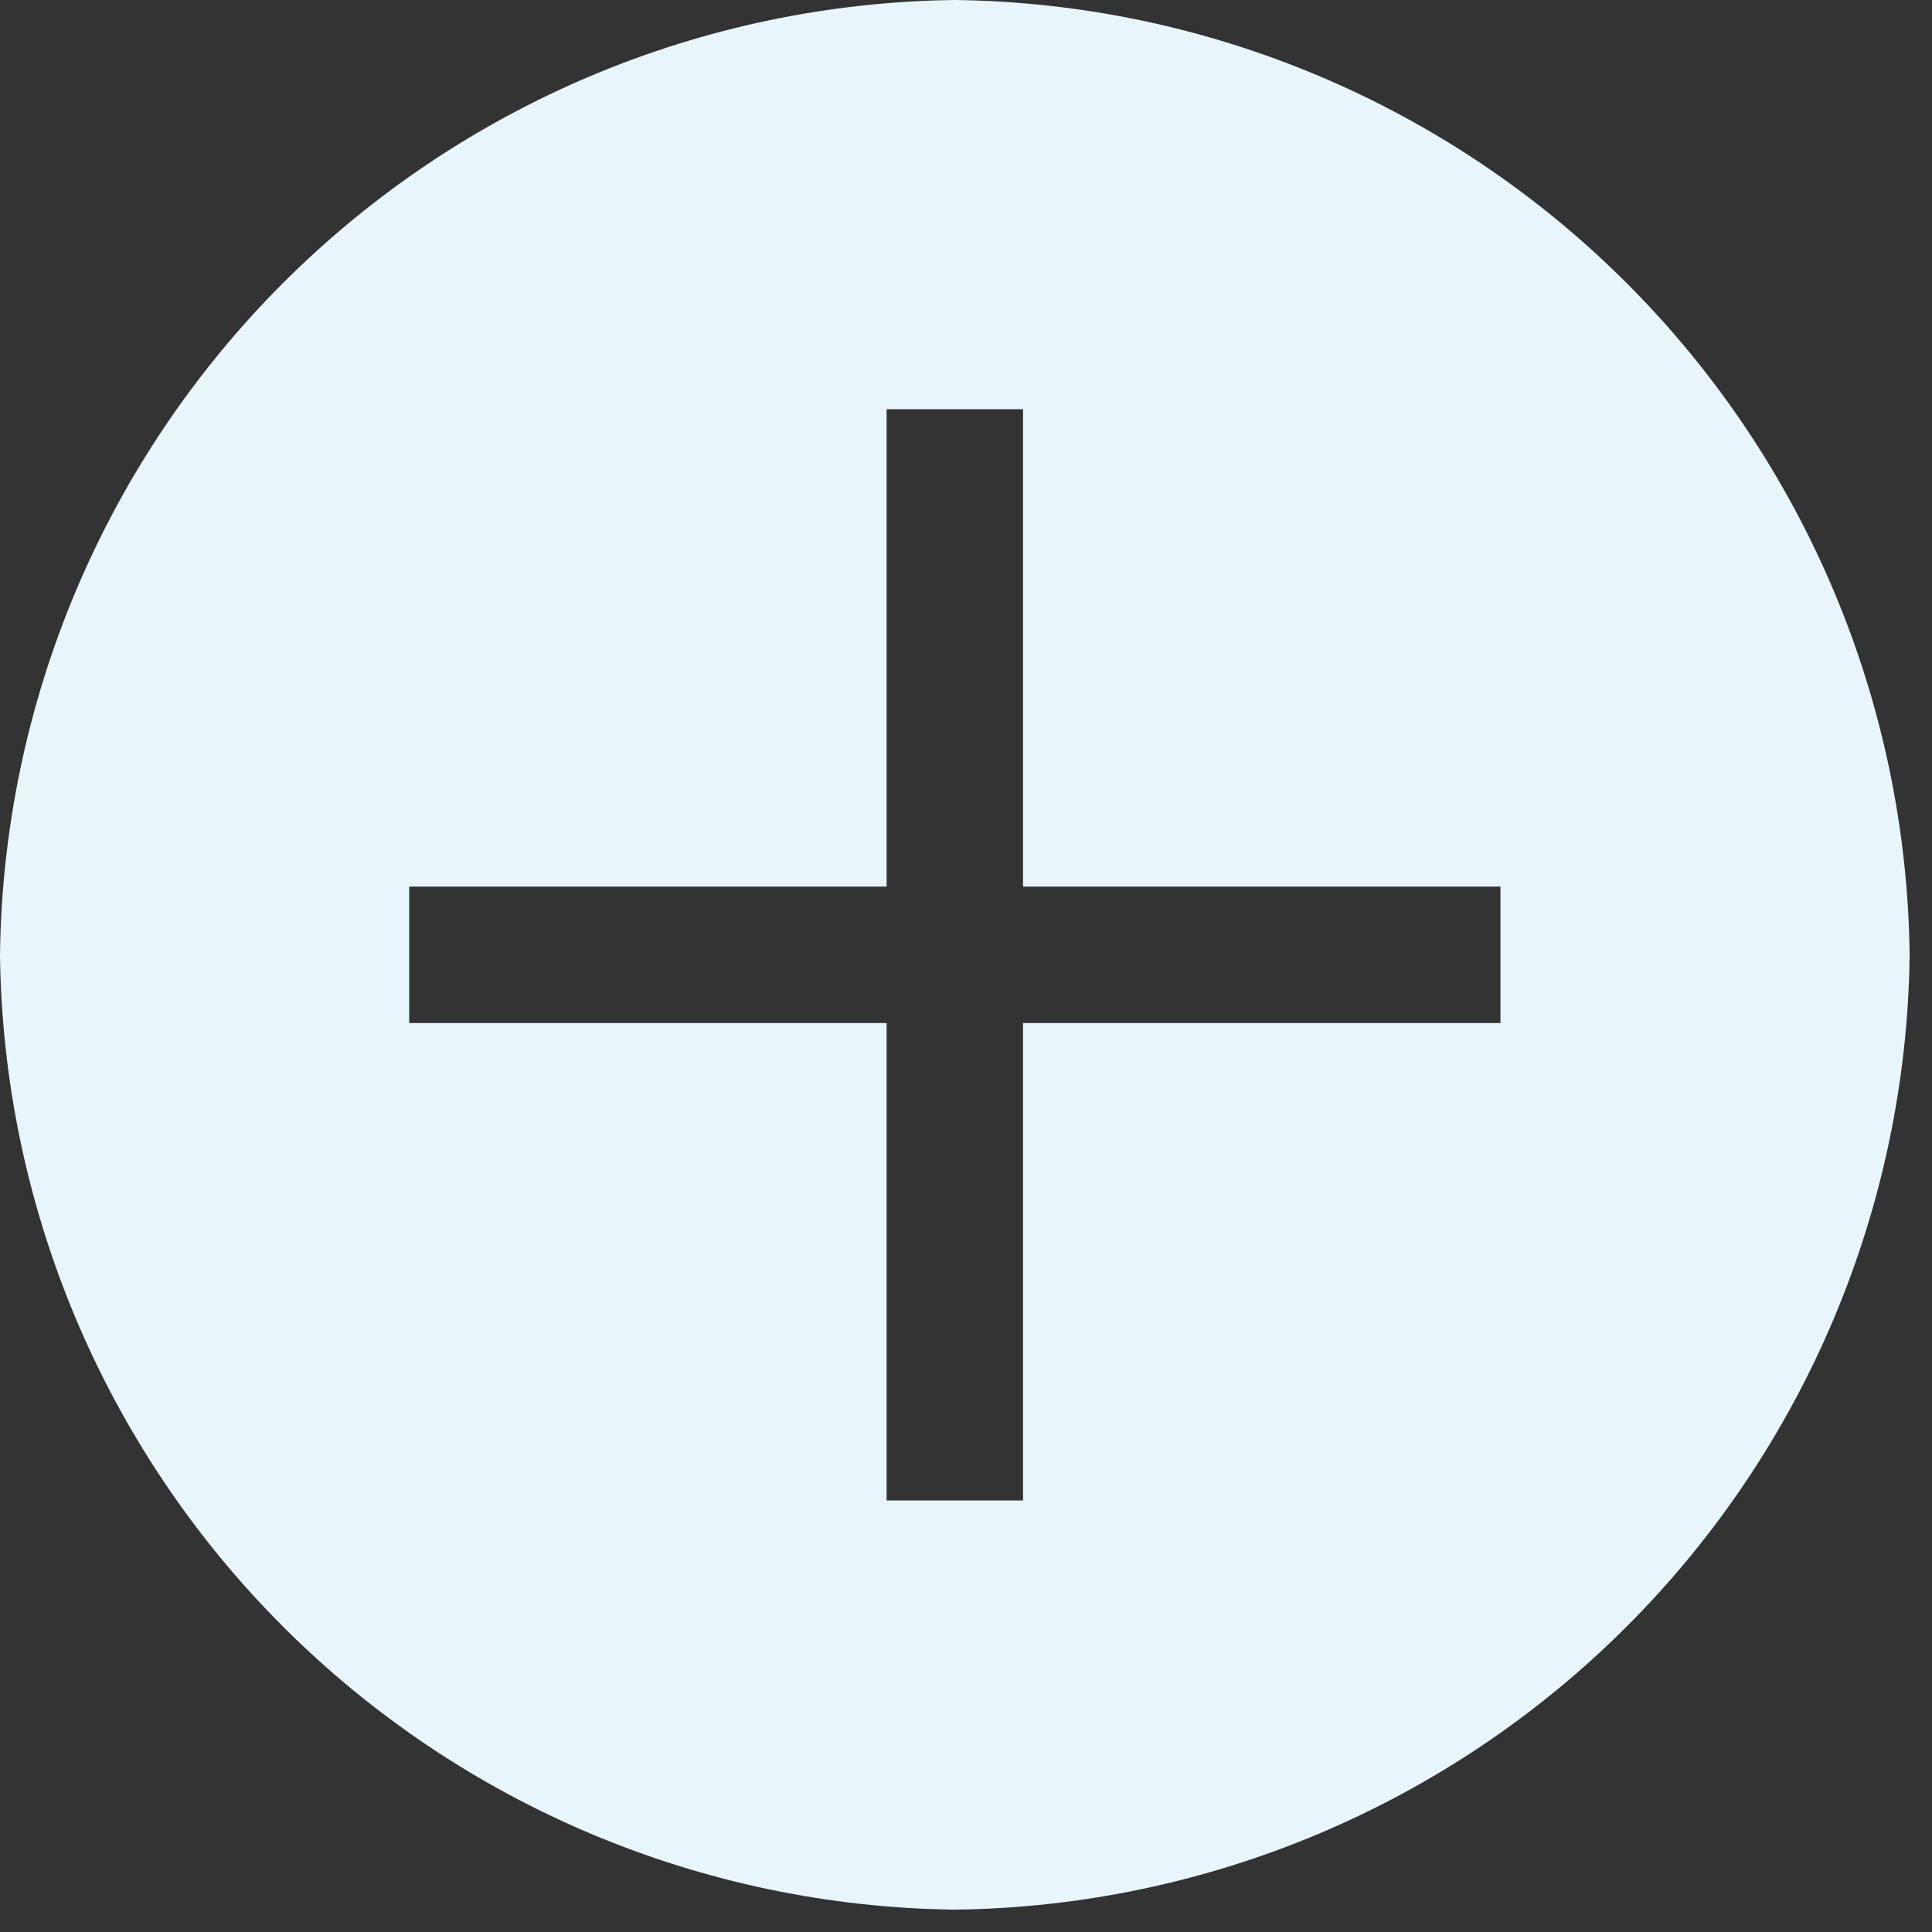 <svg width="54" height="54" viewBox="0 0 54 54" fill="none" xmlns="http://www.w3.org/2000/svg">
    <rect x="0" y="0" width="54" height="54" fill="#333333" stroke="none"/>
    <path d="M26.688 0C19.636 0.085 12.897 2.924 7.911 7.911C2.924 12.897 0.085 19.636 0 26.688C0.085 33.739 2.924 40.478 7.911 45.464C12.897 50.451 19.636 53.29 26.688 53.375C33.739 53.29 40.478 50.451 45.464 45.464C50.451 40.478 53.29 33.739 53.375 26.688C53.29 19.636 50.451 12.897 45.464 7.911C40.478 2.924 33.739 0.085 26.688 0ZM41.938 28.594H28.594V41.938H24.781V28.594H11.438V24.781H24.781V11.438H28.594V24.781H41.938V28.594Z" fill="#E8F6FC"/>
</svg>